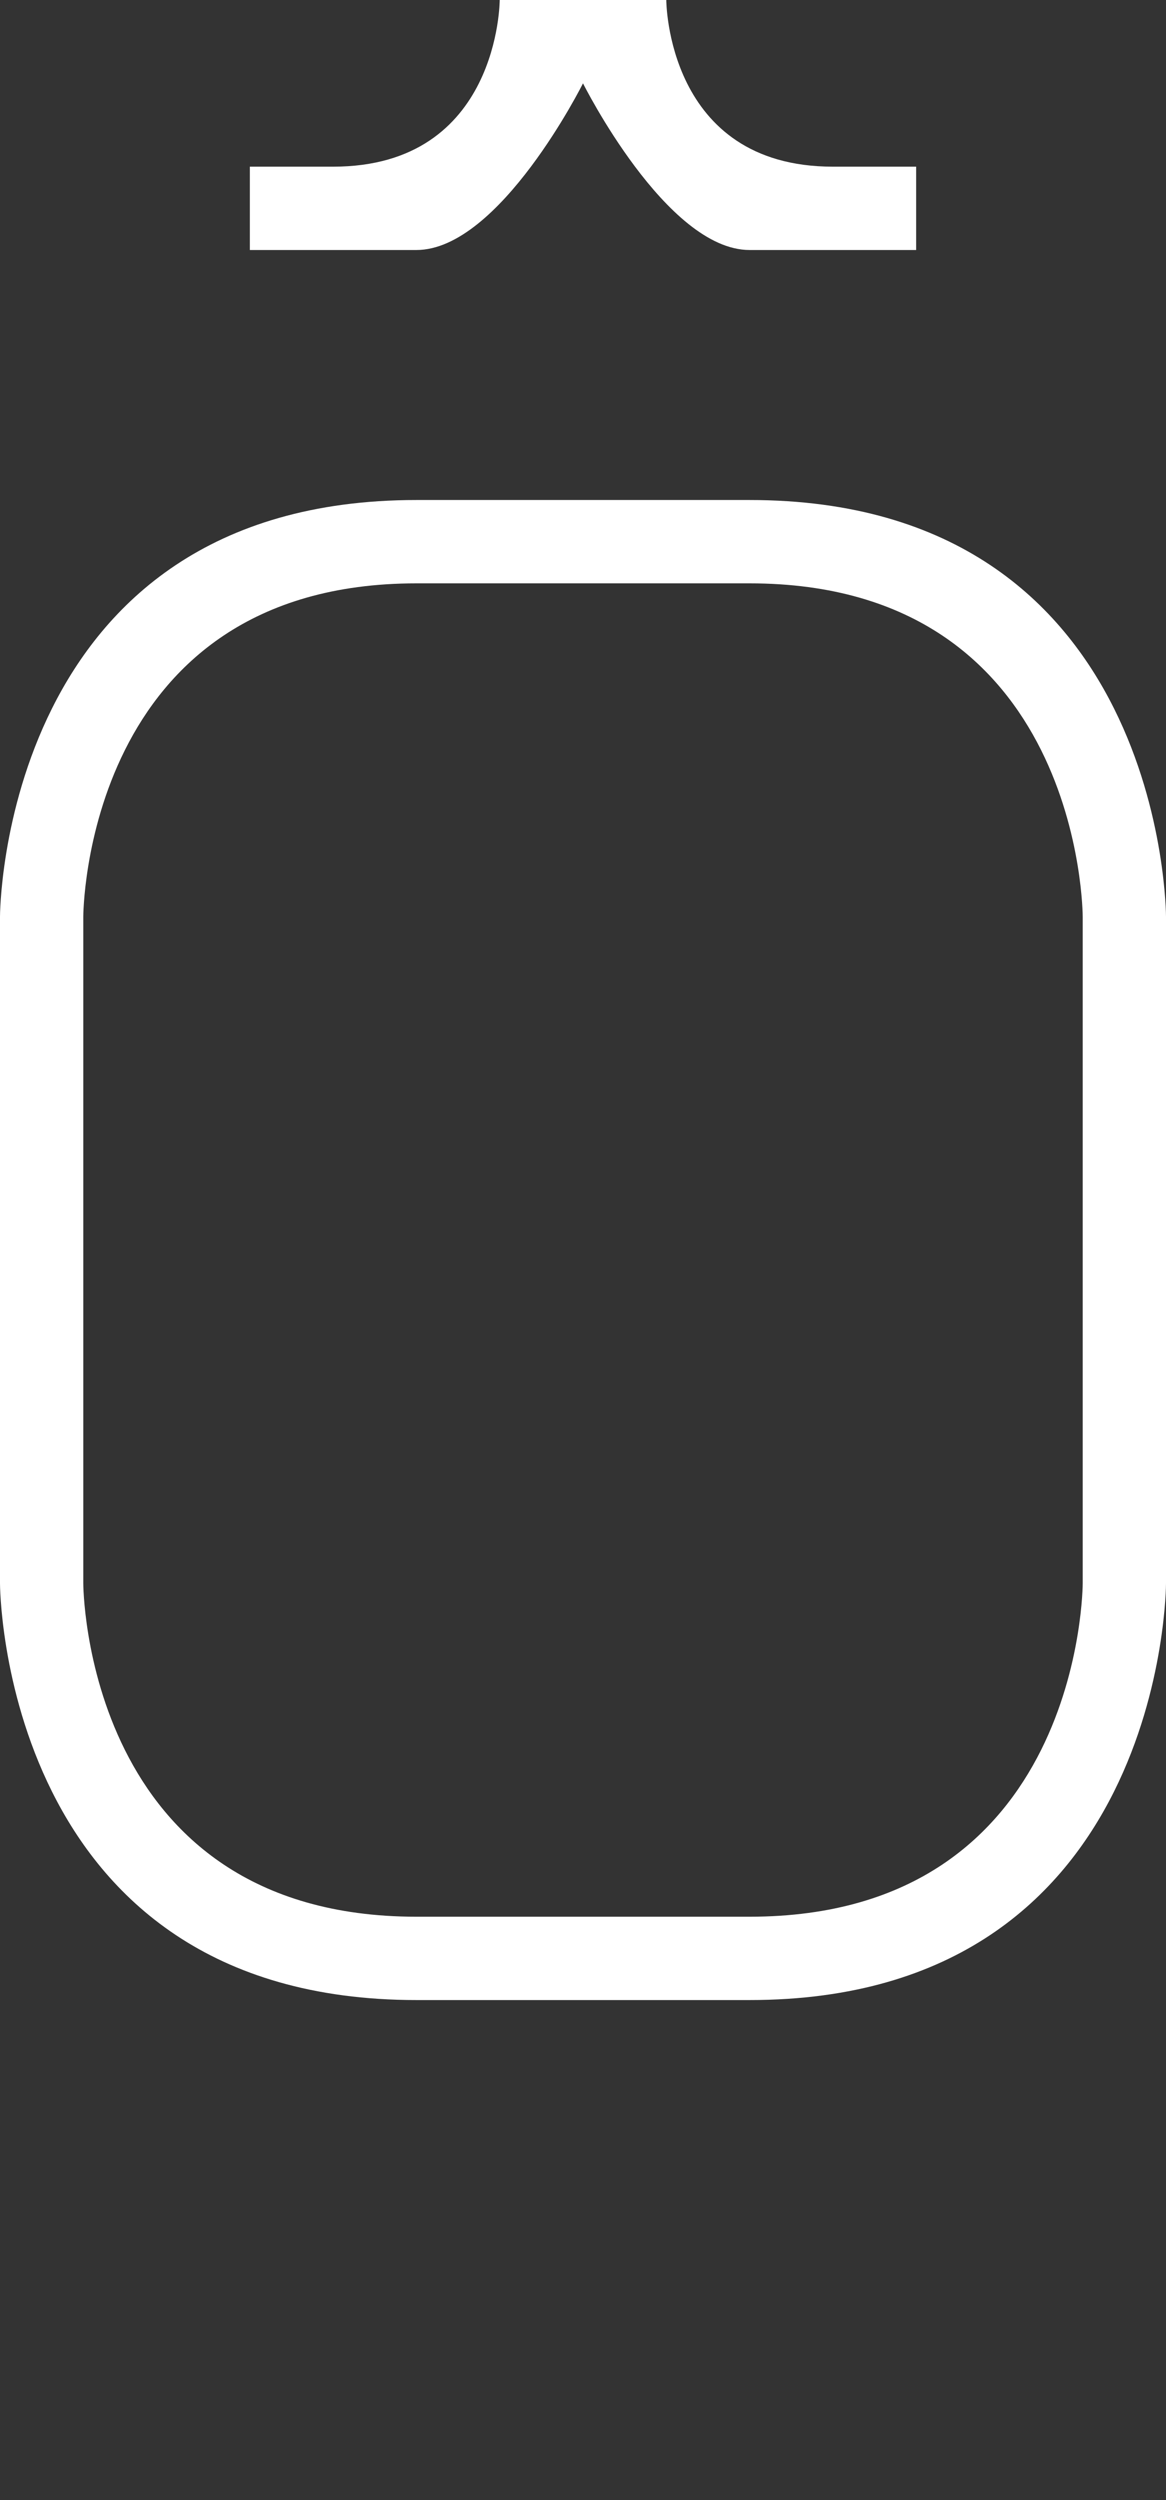 <svg width="7" height="15" viewBox="0 0 7 15" fill="none" xmlns="http://www.w3.org/2000/svg">
<rect x="0" y="0" width="7" height="15" fill="#333333" stroke="none"/>
<path d="M1.5 1.5H2.5C3 1.5 3.5 0.5 3.5 0.5C3.5 0.5 4 1.5 4.5 1.5H5.5V1H5C4 1 4 0 4 0H3C3 0 3 1 2 1H1.5V1.5Z" fill="white"/>
<path fill-rule="evenodd" clip-rule="evenodd" d="M0 5.5C0 5.5 0 3 2.5 3H4.5C7 3 7 5.5 7 5.5V9.5C7 9.5 7 12 4.5 12H2.5C0 12 0 9.5 0 9.5V5.5ZM0.5 5.5C0.5 5.5 0.5 3.5 2.5 3.5H4.5C6.5 3.5 6.5 5.5 6.5 5.5V9.5C6.5 9.5 6.5 11.5 4.5 11.5H2.5C0.5 11.5 0.5 9.5 0.5 9.5V5.5Z" fill="white"/>
</svg>

